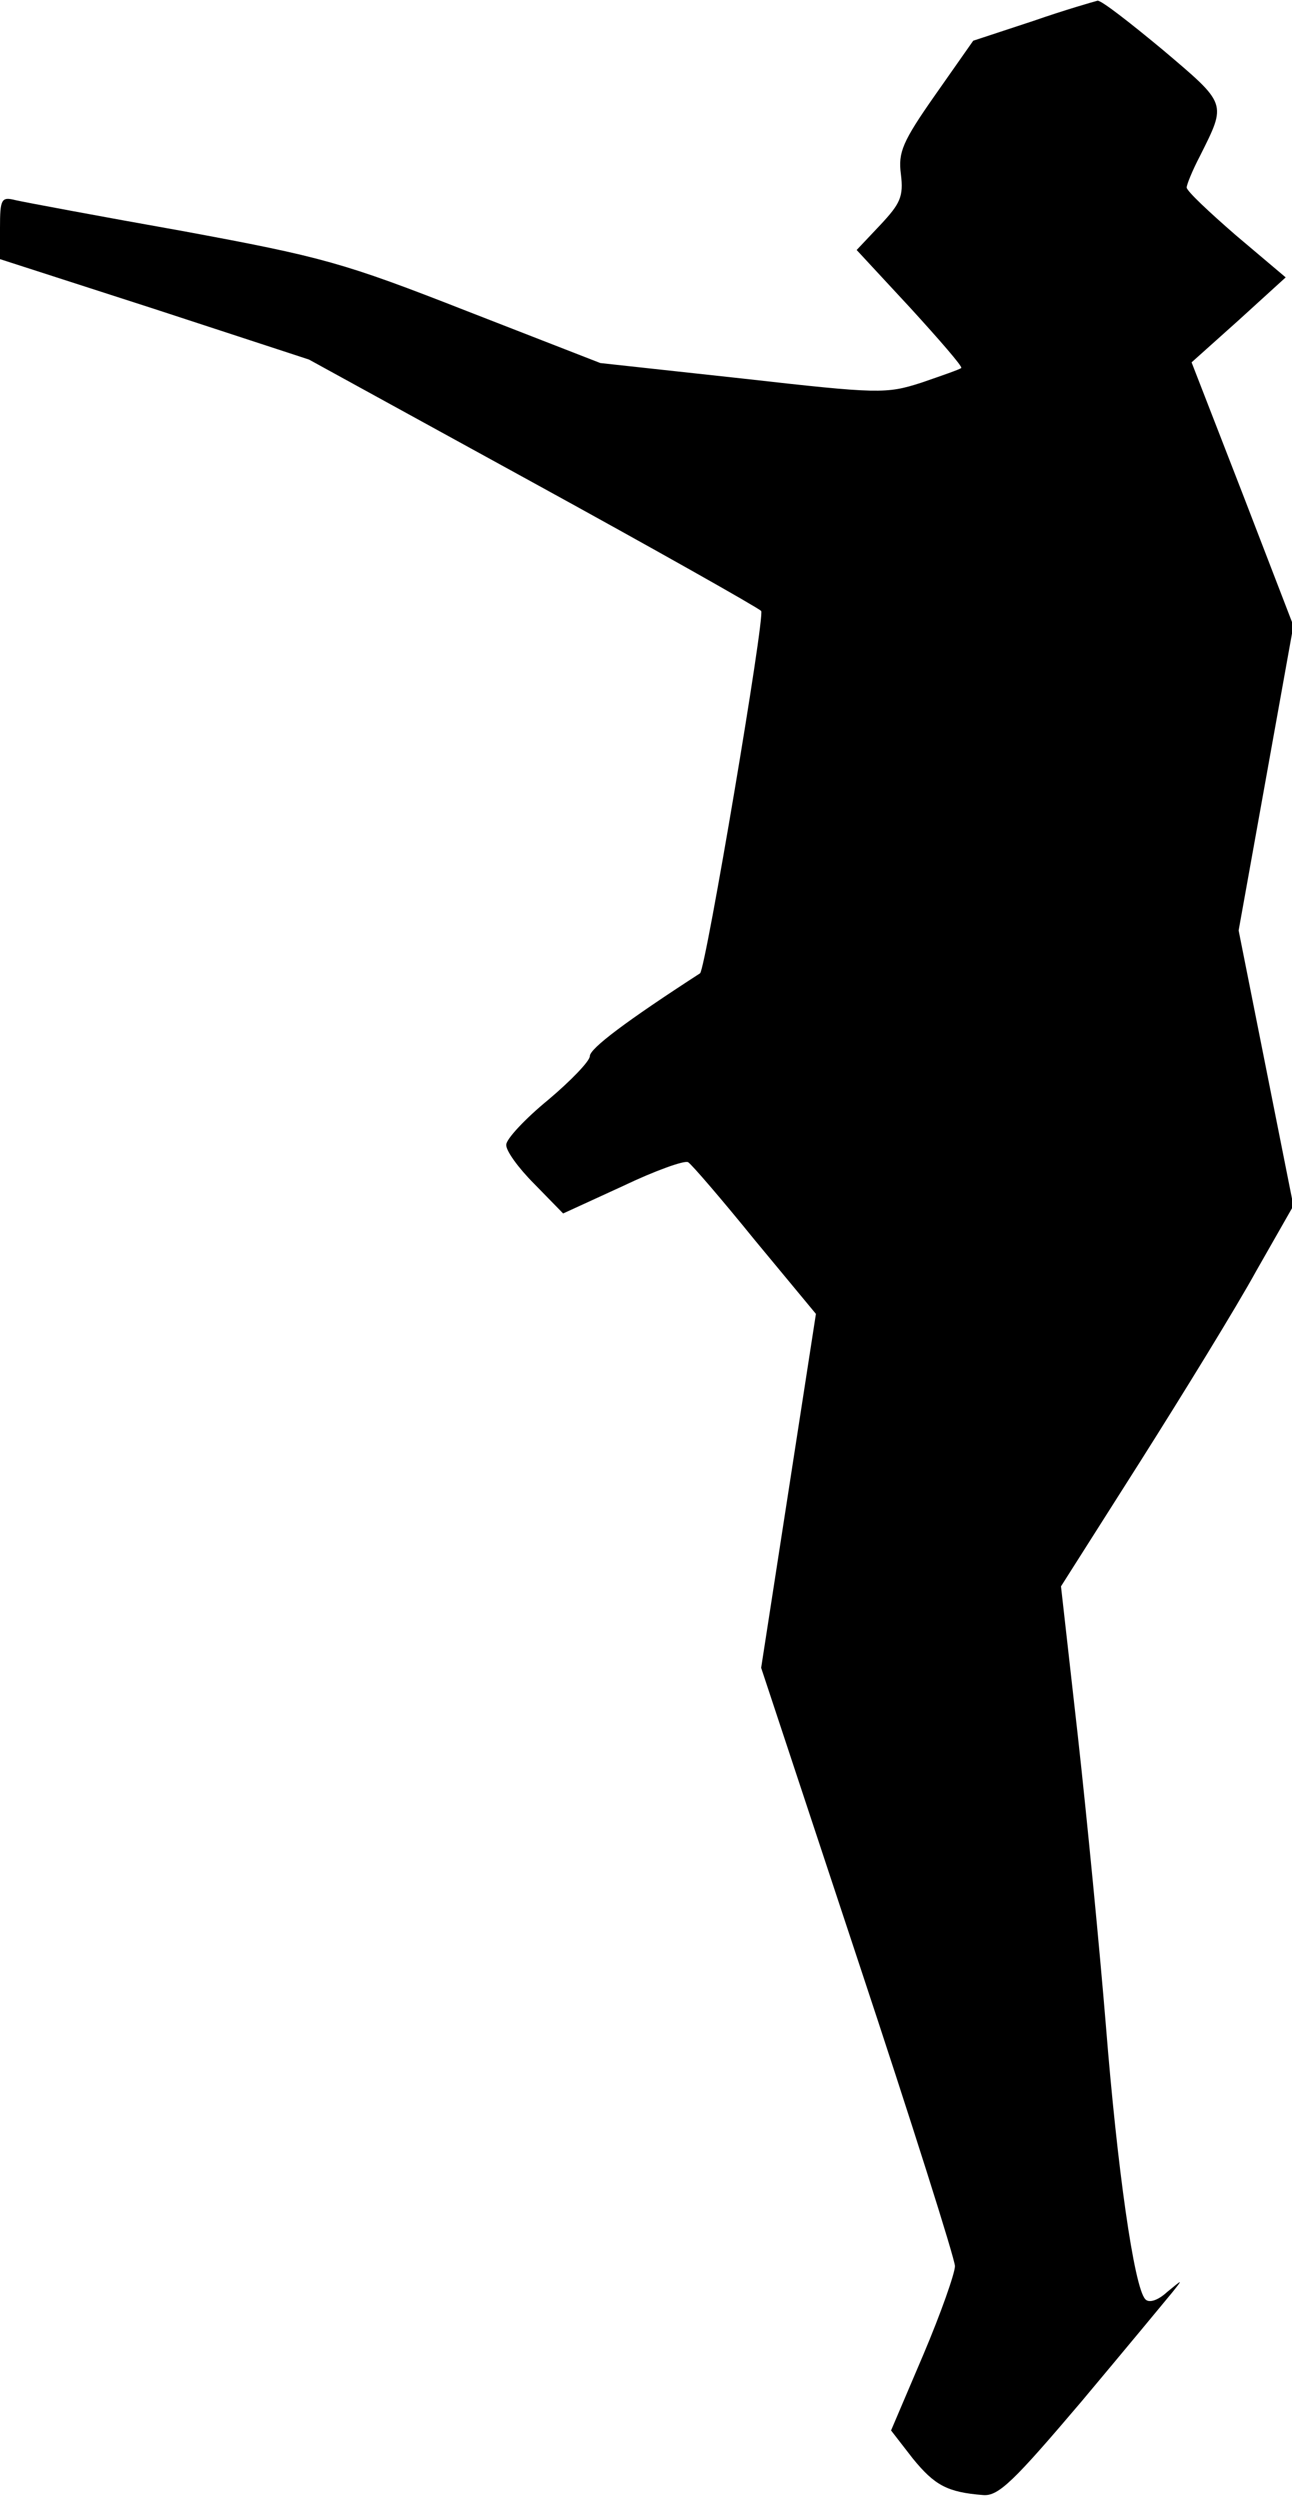 <?xml version="1.0" standalone="no"?>
<!DOCTYPE svg PUBLIC "-//W3C//DTD SVG 20010904//EN"
 "http://www.w3.org/TR/2001/REC-SVG-20010904/DTD/svg10.dtd">
<svg version="1.0" xmlns="http://www.w3.org/2000/svg"
 width="184pt" height="356pt" viewBox="0 0 184 356"
 preserveAspectRatio="xMidYMid meet">
<g transform="translate(0,356) scale(0.1,-0.1)"
fill="#000000" stroke="none">
<path fill="#000000" stroke="none" d="M1471 3530 l-85 -28 -54 -77 c-47 -67
-53 -82 -49 -113 4 -32 -1 -42 -29 -72 l-34 -36 76 -82 c42 -46 75 -84 73 -86
-2 -2 -28 -11 -57 -21 -50 -16 -60 -16 -255 6 l-202 22 -190 74 c-176 69 -205
77 -405 114 -118 21 -225 41 -238 44 -20 5 -22 2 -22 -40 l0 -44 220 -71 220
-72 317 -174 c175 -96 322 -179 327 -184 6 -6 -79 -510 -87 -516 -105 -68
-157 -107 -157 -118 0 -7 -27 -35 -59 -62 -33 -27 -60 -56 -60 -64 -1 -8 17
-33 40 -56 l41 -42 85 39 c46 22 88 37 93 34 5 -3 48 -53 95 -111 l87 -105
-39 -252 -39 -252 138 -417 c76 -229 138 -425 138 -435 0 -10 -20 -67 -45
-126 l-46 -108 31 -40 c31 -38 49 -48 100 -52 22 -2 44 20 140 133 62 74 120
144 129 155 16 20 16 20 -7 1 -13 -12 -26 -16 -31 -10 -16 17 -40 188 -56 389
-9 110 -27 296 -40 413 l-24 213 113 178 c62 98 137 220 165 271 l53 93 -39
196 -39 196 39 217 39 217 -72 187 -73 188 67 60 67 61 -71 60 c-38 33 -70 63
-70 68 0 4 8 24 19 45 38 76 39 73 -53 151 -47 39 -88 71 -93 70 -4 -1 -46
-13 -92 -29z"/>
</g>
</svg>

